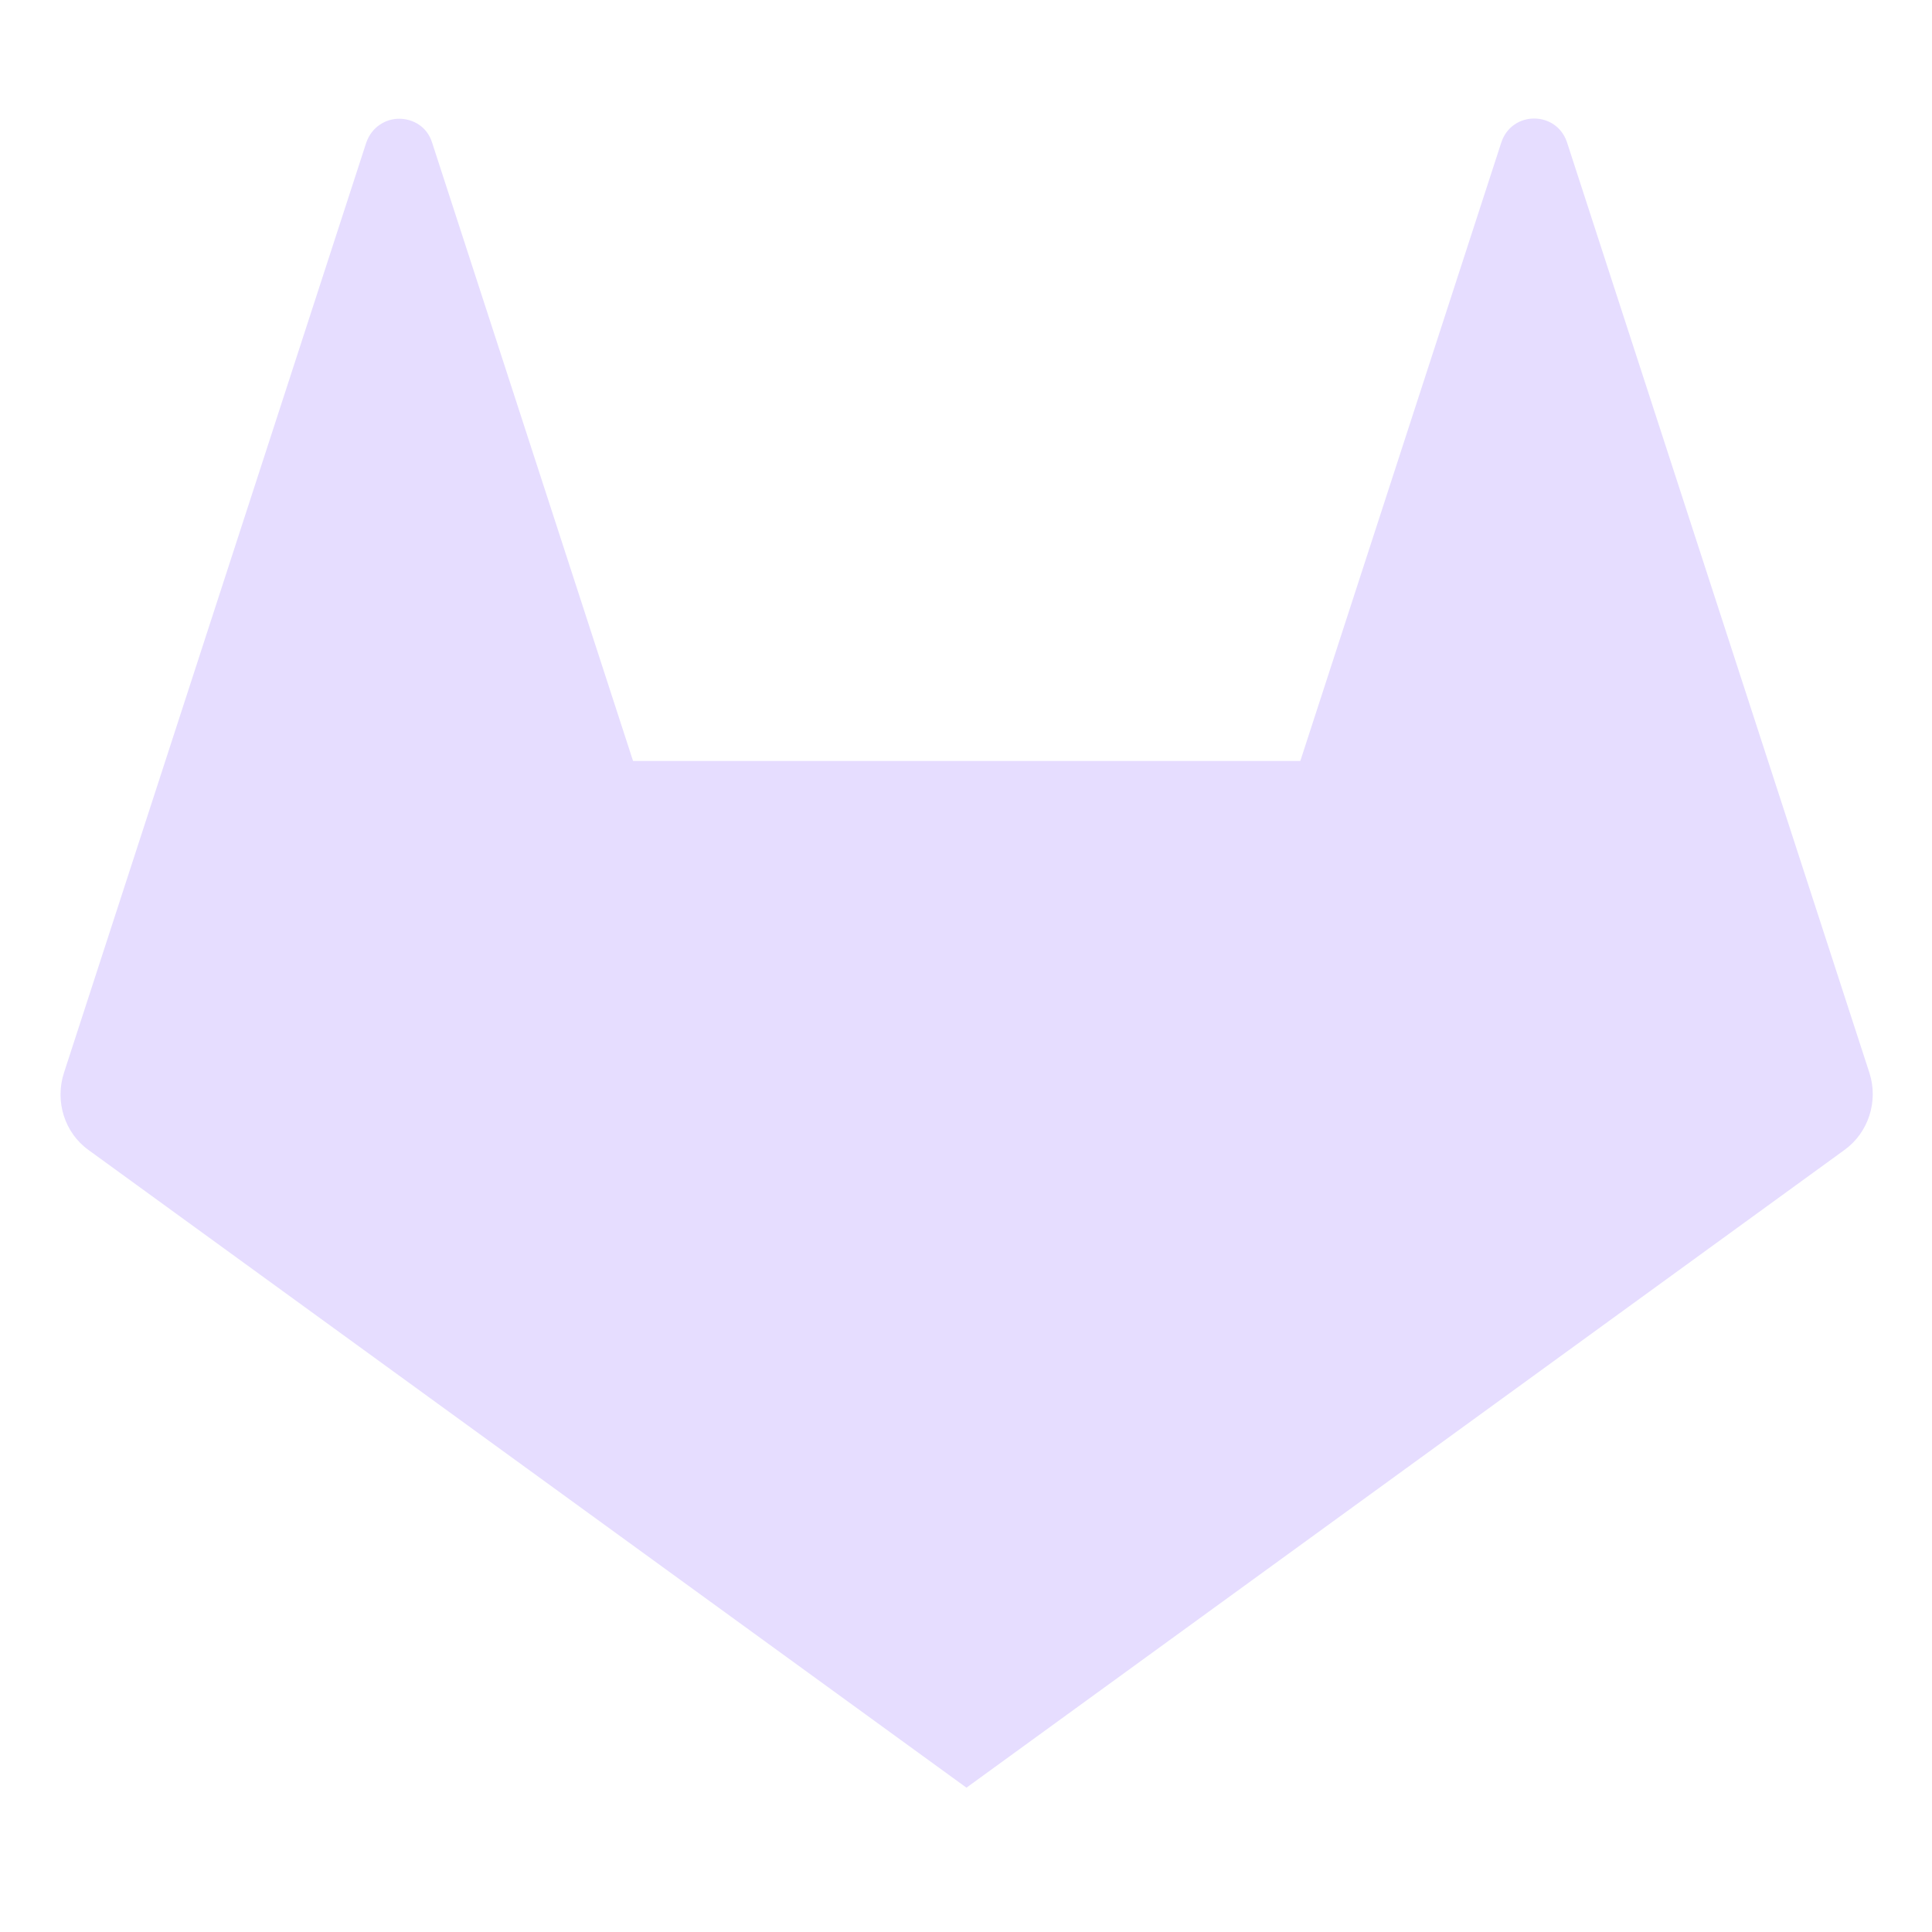 <svg xmlns="http://www.w3.org/2000/svg" width="16" height="16" version="1.1" viewBox="0 0 4.23 4.23">
 <g id="layer1" transform="translate(0,-292.767)">
  <path style="fill:#E6DDFF;fill-rule:evenodd" d="m 0.874,293.027 c -0.03,0 -0.06,0.018 -0.072,0.052 l -0.44,1.354 -0.222,0.683 c -0.02,0.062 0.001,0.131 0.054,0.169 l 1.922,1.396 1.922,-1.396 c 0.053,-0.038 0.075,-0.107 0.055,-0.169 l -0.222,-0.683 -0.44,-1.354 c -0.023,-0.07 -0.121,-0.07 -0.144,0 l -0.44,1.354 H 1.386 l -0.44,-1.354 c -0.011,-0.035 -0.042,-0.052 -0.072,-0.052 z"/>
 </g>
</svg>
